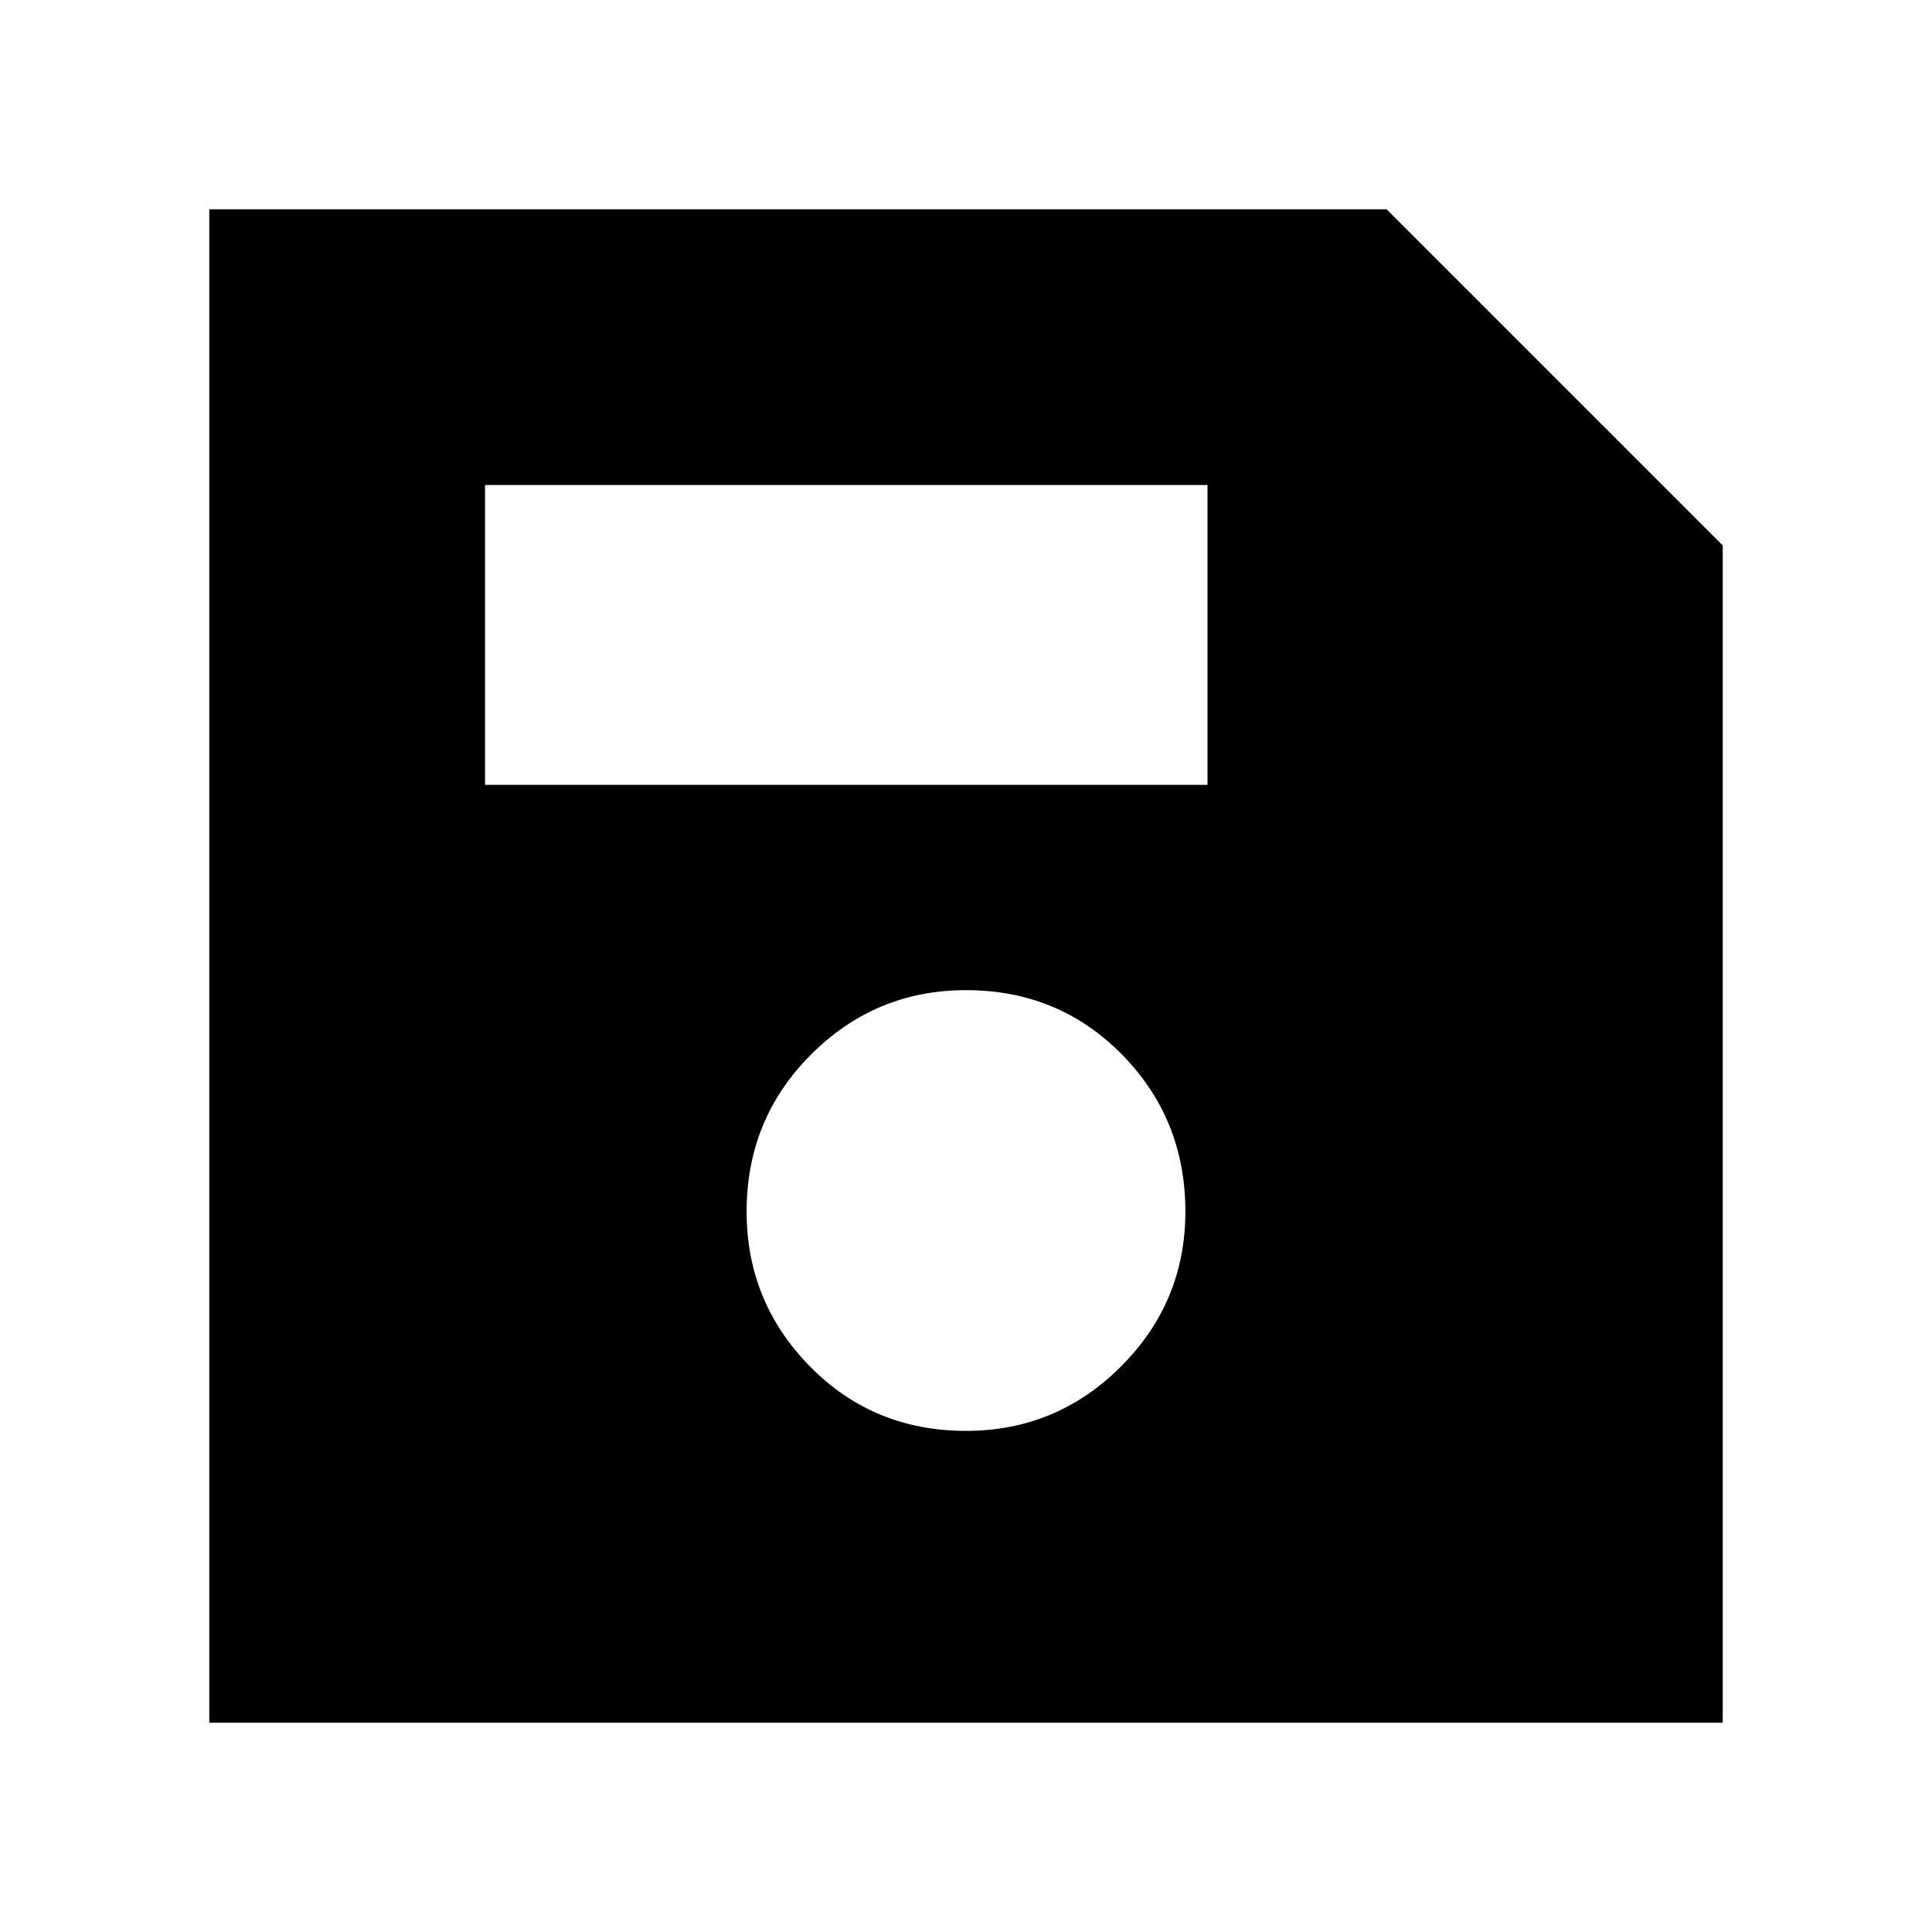 <svg xmlns="http://www.w3.org/2000/svg" height="40" width="40"><path d="M4.333 35.667V4.333H28.708L35.667 11.292V35.667ZM20 29.625Q21.875 29.625 23.208 28.292Q24.542 26.958 24.542 25.083Q24.542 23.167 23.229 21.833Q21.917 20.5 20 20.5Q18.125 20.5 16.792 21.833Q15.458 23.167 15.458 25.083Q15.458 26.958 16.771 28.292Q18.083 29.625 20 29.625ZM10.042 16.25H25V10.042H10.042Z"/></svg>